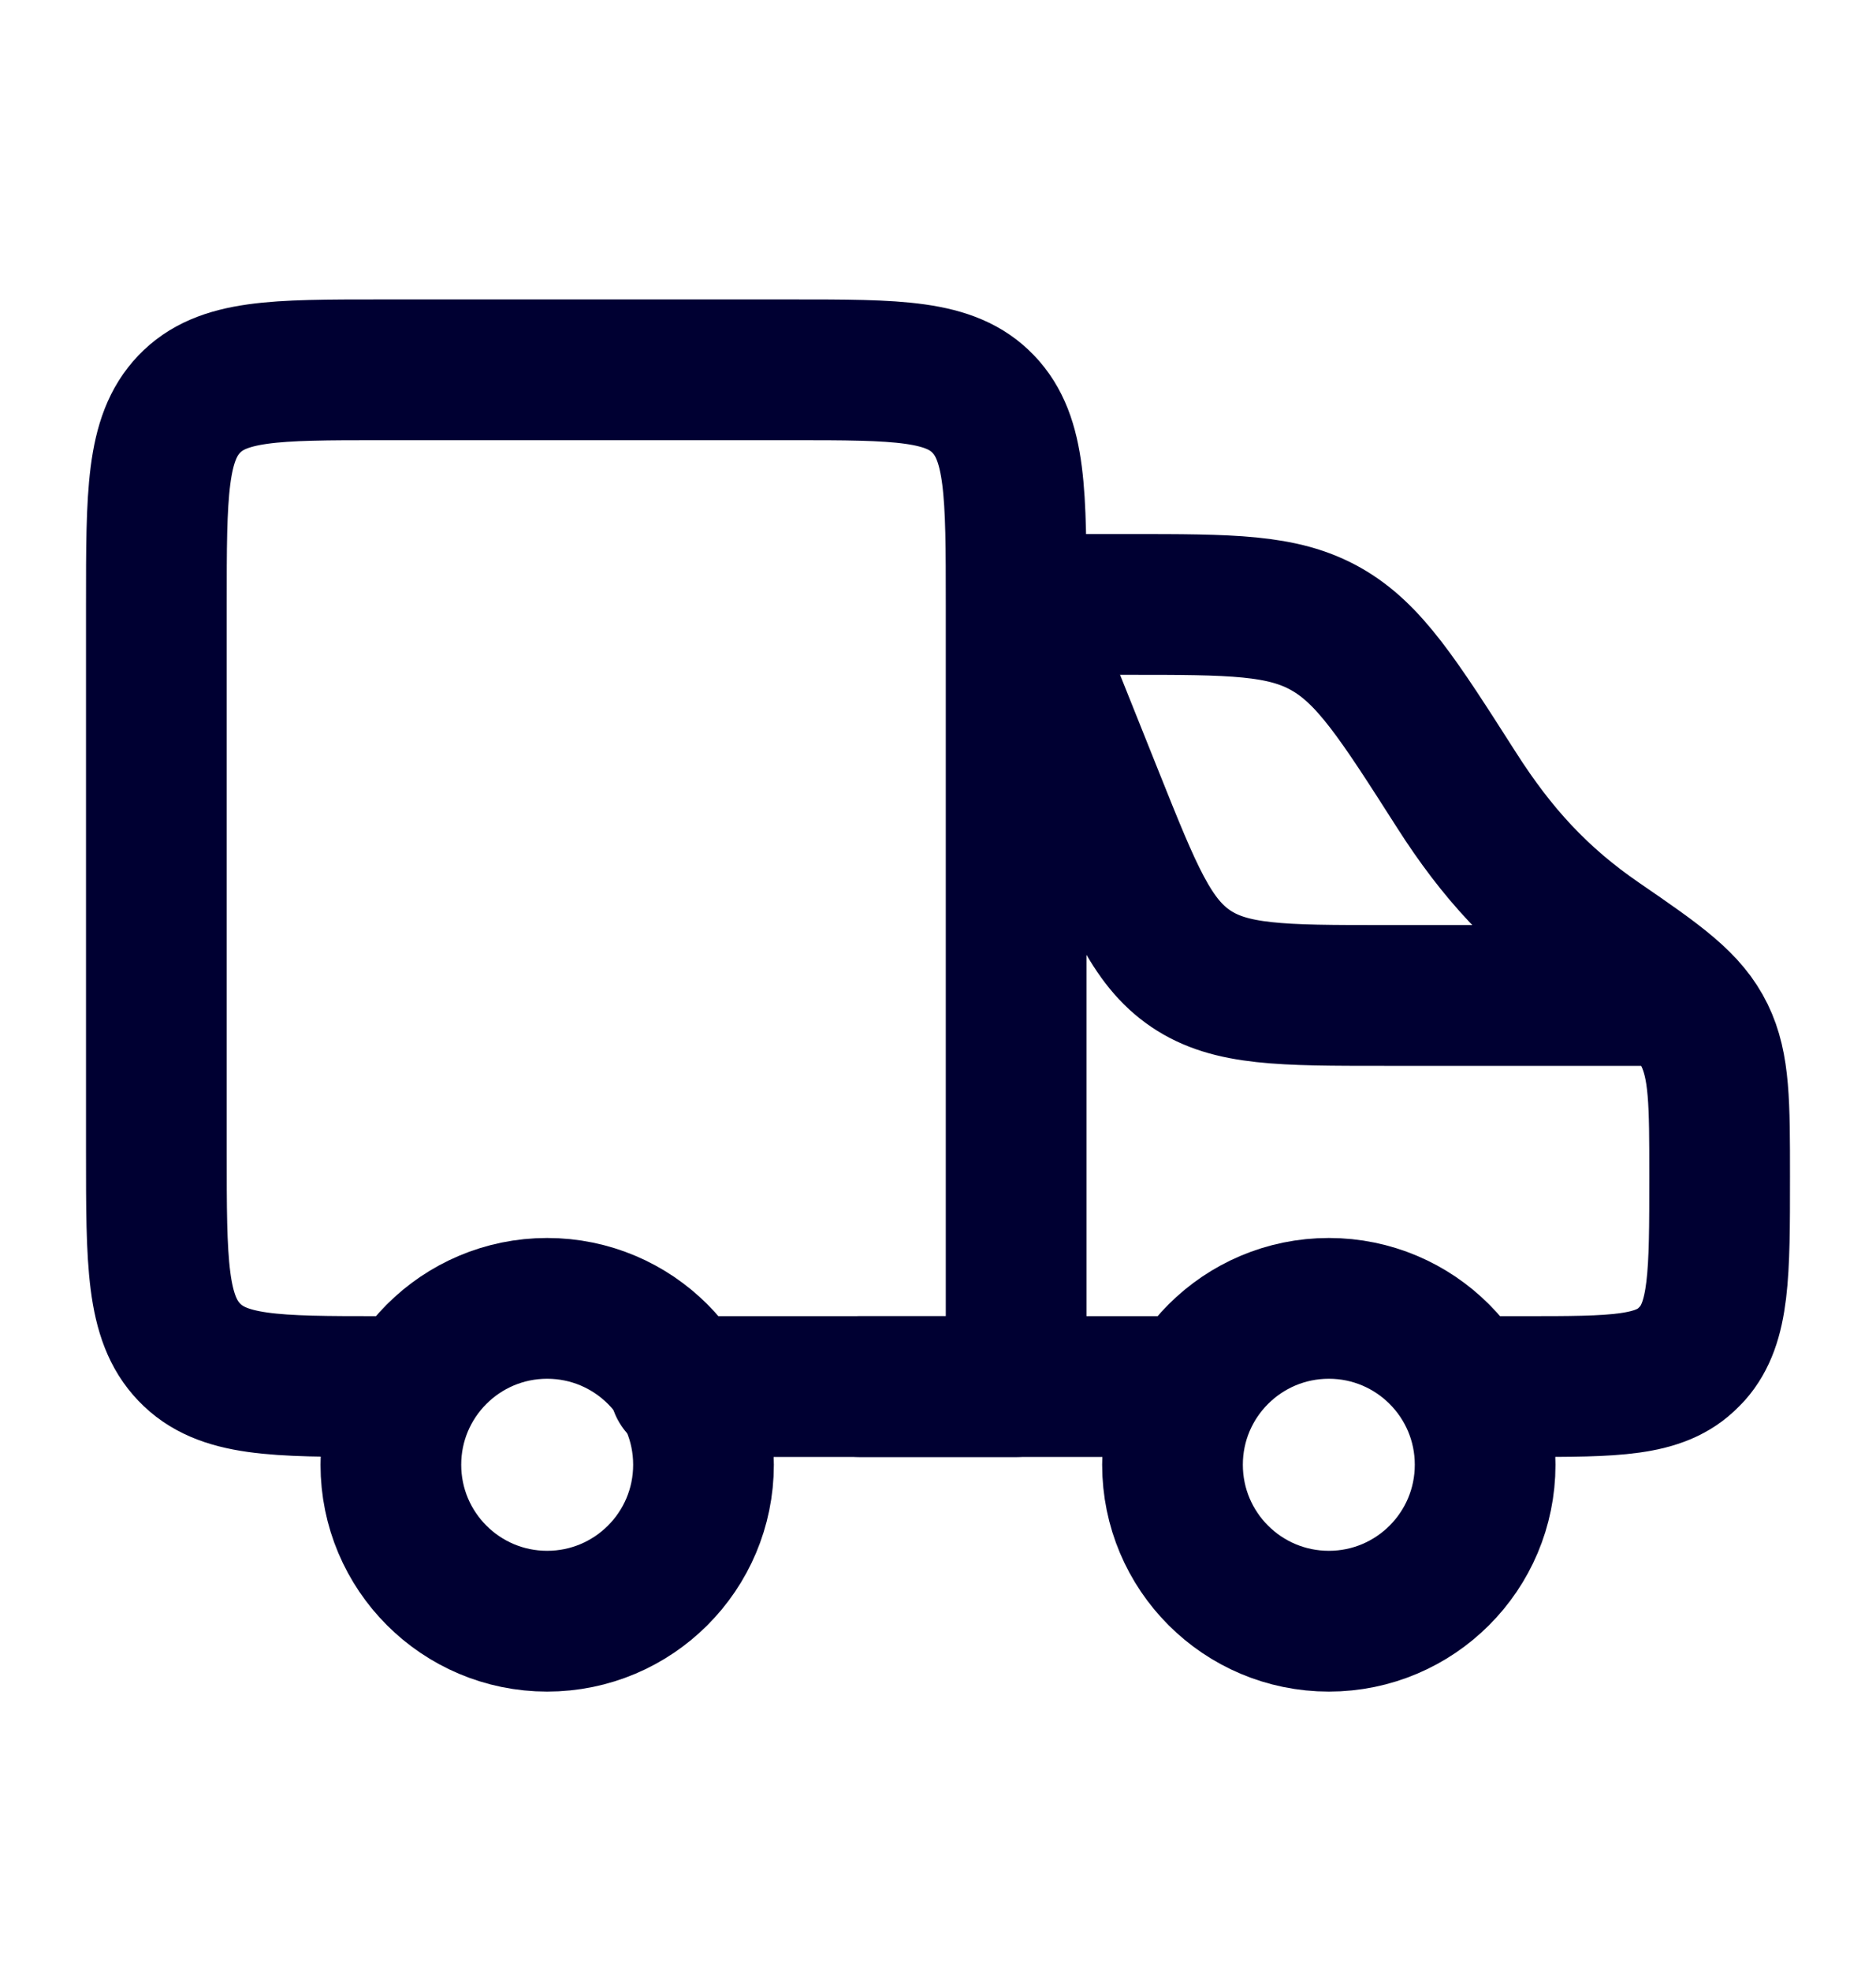 <svg width="20" height="21" viewBox="0 0 20 21" fill="none" xmlns="http://www.w3.org/2000/svg">
<path d="M14.167 17.273C15.087 17.273 15.833 16.527 15.833 15.606C15.833 14.686 15.087 13.94 14.167 13.94C13.246 13.94 12.5 14.686 12.5 15.606C12.5 16.527 13.246 17.273 14.167 17.273Z" stroke="#000032" stroke-width="1.5" stroke-linecap="round" stroke-linejoin="round"/>
<path d="M5.833 17.273C6.754 17.273 7.5 16.527 7.5 15.606C7.5 14.686 6.754 13.94 5.833 13.94C4.913 13.94 4.167 14.686 4.167 15.606C4.167 16.527 4.913 17.273 5.833 17.273Z" stroke="#000032" stroke-width="1.5" stroke-linecap="round" stroke-linejoin="round"/>
<path d="M9.167 14.773H12.5M11.25 6.44H12.036C13.127 6.44 13.674 6.44 14.137 6.702C14.6 6.964 14.908 7.448 15.526 8.415C15.959 9.094 16.413 9.587 17.052 10.025C17.695 10.466 18.002 10.682 18.171 11.028C18.333 11.36 18.333 11.752 18.333 12.537C18.333 13.573 18.333 14.091 18.043 14.42L18.004 14.46C17.698 14.773 17.216 14.773 16.253 14.773H15.833" stroke="#000032" stroke-width="1.5" stroke-linecap="round" stroke-linejoin="round"/>
<path d="M10.833 6.44L11.662 8.511C12.068 9.525 12.27 10.033 12.694 10.32C13.117 10.606 13.663 10.606 14.757 10.606H17.5M10.833 6.44C10.833 5.26 10.833 4.671 10.483 4.306C10.133 3.94 9.569 3.94 8.442 3.94H4.058C2.931 3.94 2.367 3.94 2.017 4.306C1.667 4.672 1.667 5.261 1.667 6.44V12.273C1.667 13.452 1.667 14.041 2.017 14.406C2.367 14.773 2.931 14.773 4.058 14.773M10.833 6.44V14.773H7.247" stroke="#000032" stroke-width="1.5" stroke-linecap="round" stroke-linejoin="round"/>
</svg>
